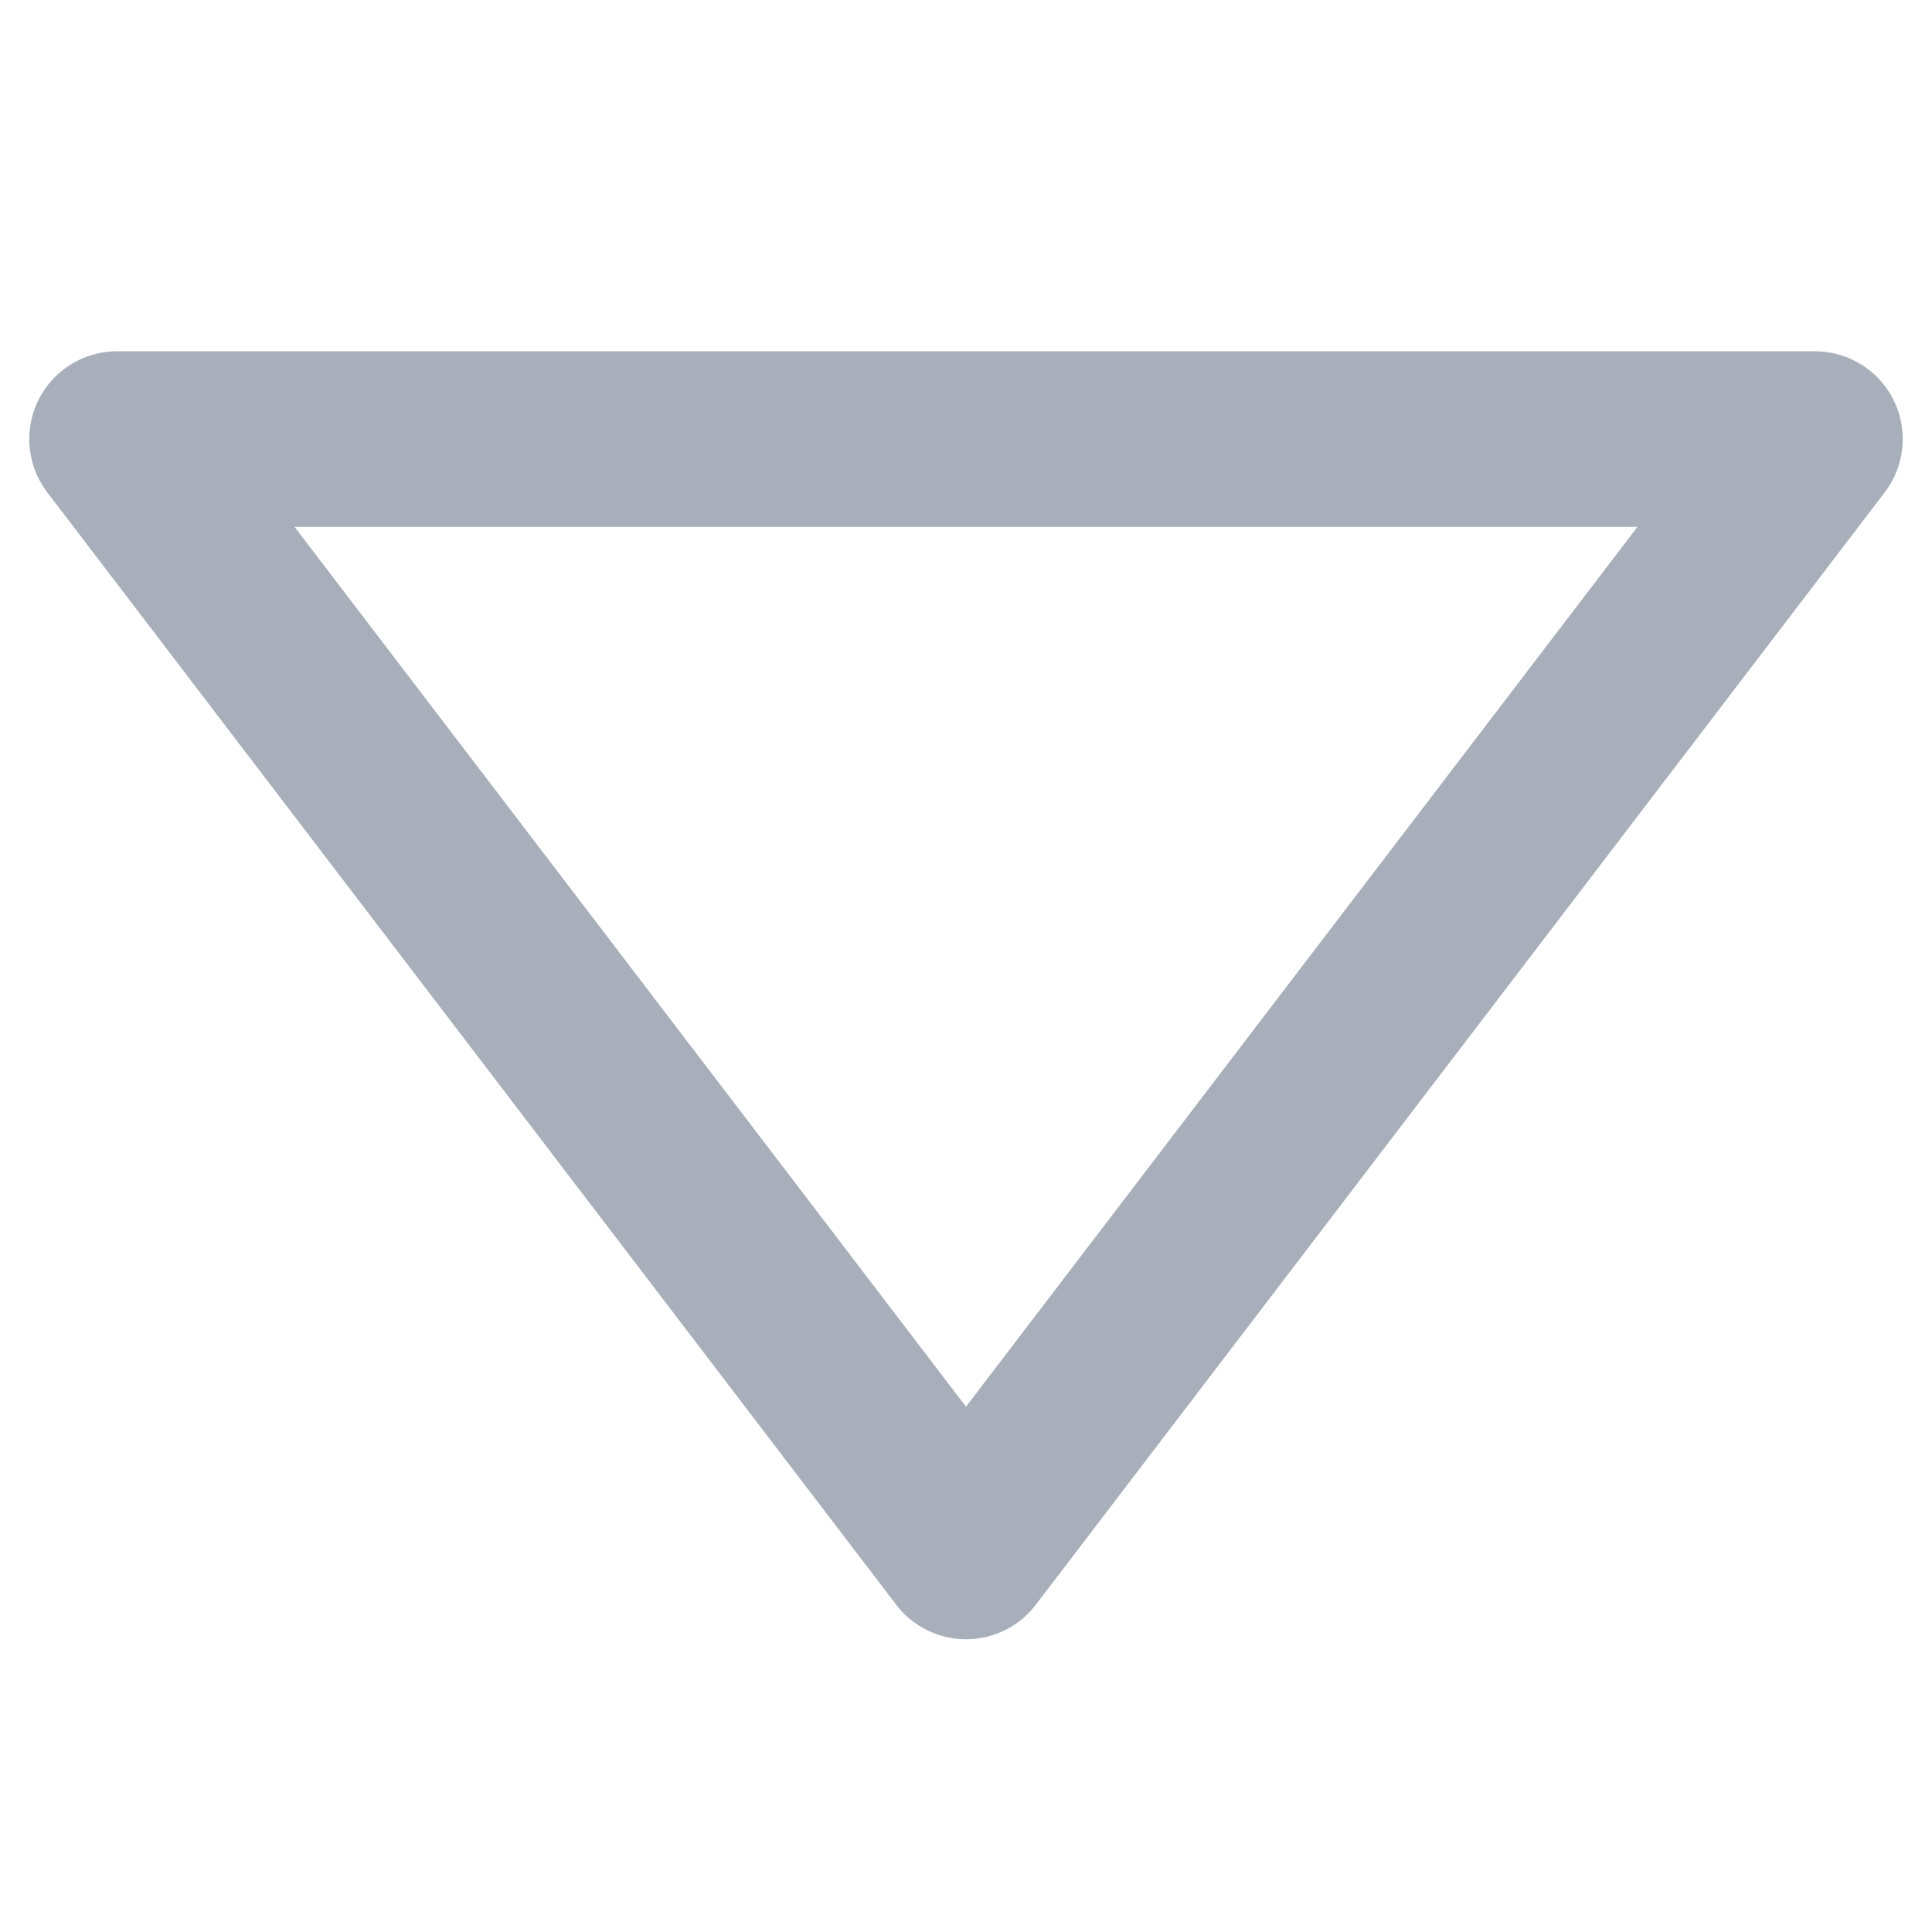 <?xml version="1.0" standalone="yes"?>
<svg xmlns="http://www.w3.org/2000/svg" viewBox="0 0 264 264" width="264" height="264">
 <style type="text/css">
  <![CDATA[
  svg { fill: transparent; }
  path { fill: none; stroke-width: 24; stroke: #a8afbb; stroke-linejoin: round; }
  ]]>
 </style>
 <path d="M 16,60 h232 l-116,152 z" />
</svg>

